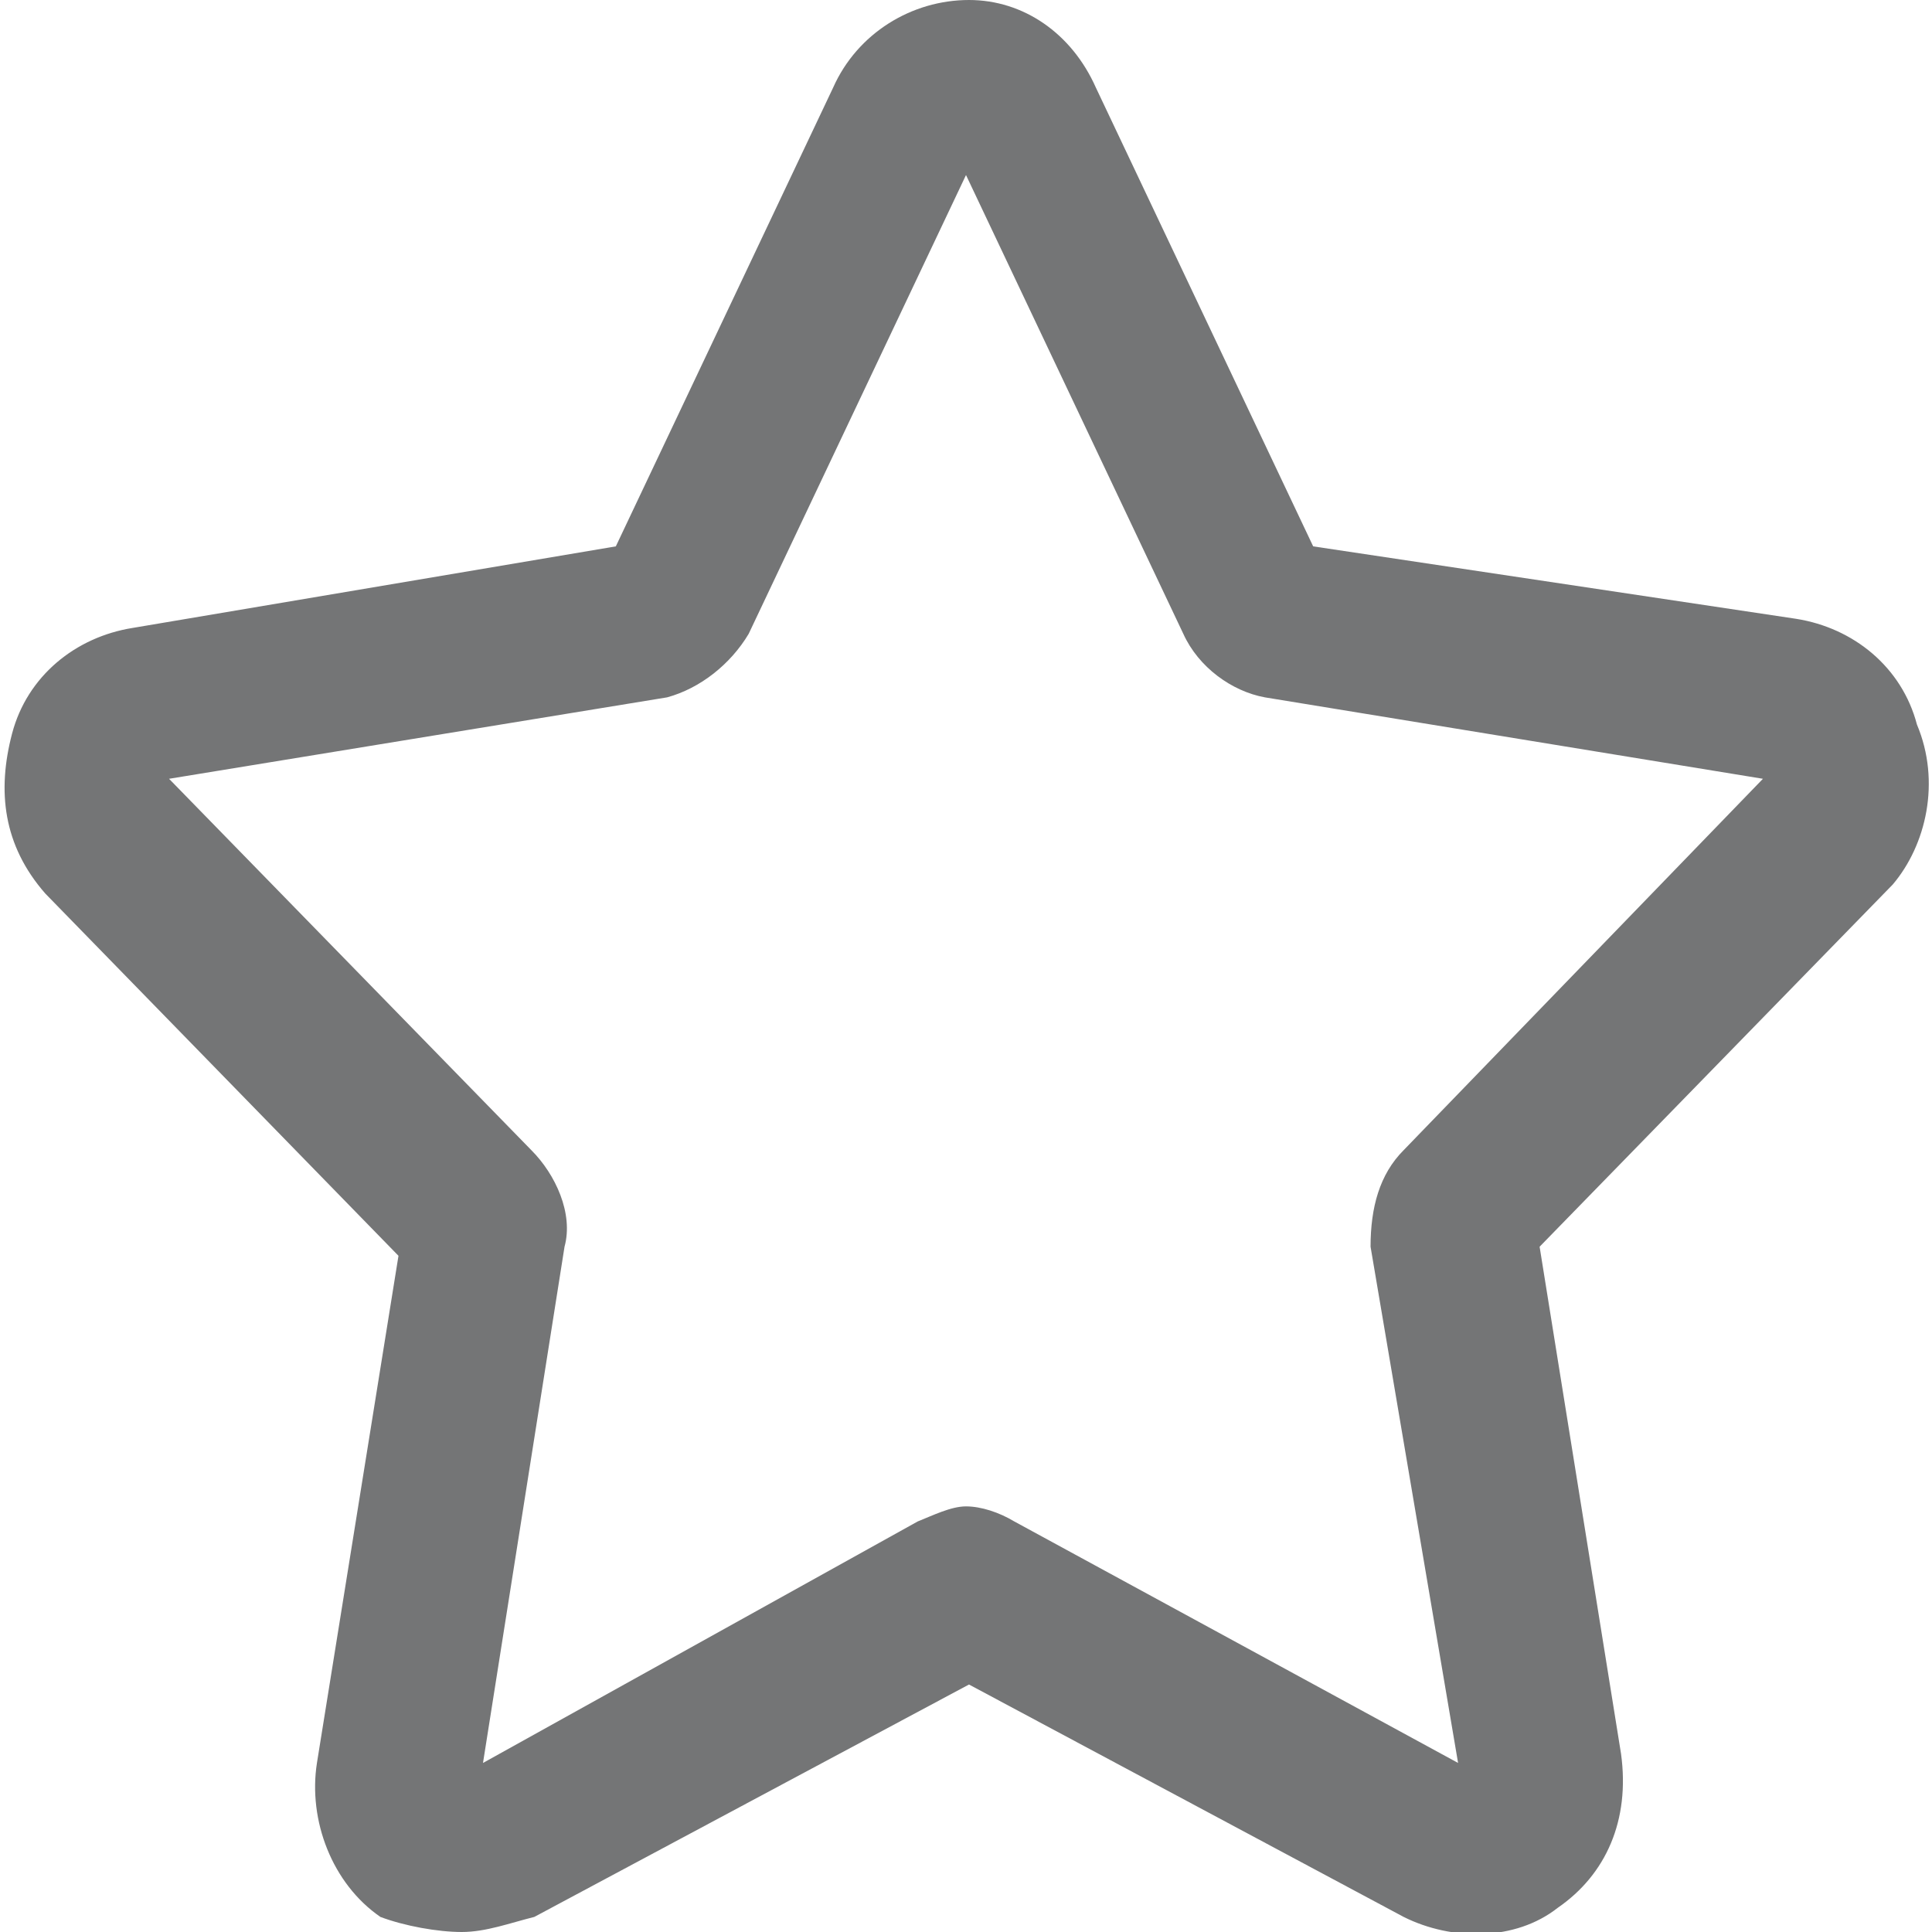 <svg width="20" height="20" viewBox="0 0 20 20" fill="none" xmlns="http://www.w3.org/2000/svg">
<g clip-path="url(#clip0)">
<path d="M19.844 7.5C19.688 6.906 19.188 6.5 18.594 6.406L13.594 5.656L11.344 0.906C11.094 0.344 10.594 0 10.031 0C9.438 0 8.875 0.344 8.625 0.906L6.375 5.656L1.375 6.5C0.781 6.594 0.281 7 0.125 7.594C-0.031 8.188 0.031 8.75 0.469 9.25L4.125 13L3.281 18.25C3.188 18.844 3.438 19.5 3.938 19.844C4.188 19.938 4.531 20 4.781 20C5.031 20 5.281 19.906 5.531 19.844L10.031 17.438L14.531 19.844C15.031 20.094 15.688 20.094 16.125 19.75C16.625 19.406 16.875 18.844 16.781 18.156L15.938 12.906L19.594 9.156C19.938 8.75 20.094 8.094 19.844 7.5ZM14.531 11.906C14.281 12.156 14.188 12.5 14.188 12.906L15.094 18.25L10.5 15.75C10.344 15.656 10.156 15.594 10 15.594C9.844 15.594 9.656 15.688 9.5 15.75L5 18.25L5.844 12.906C5.938 12.562 5.75 12.156 5.5 11.906L1.75 8.062L6.906 7.219C7.25 7.125 7.563 6.875 7.75 6.562L10 1.812L12.25 6.562C12.406 6.906 12.75 7.156 13.094 7.219L18.25 8.062L14.531 11.906Z" fill="#747576"/>
</g>
<defs>
<clipPath id="clip0">
<rect width="20" height="20" fill="white"/>
</clipPath>
</defs>
</svg>
